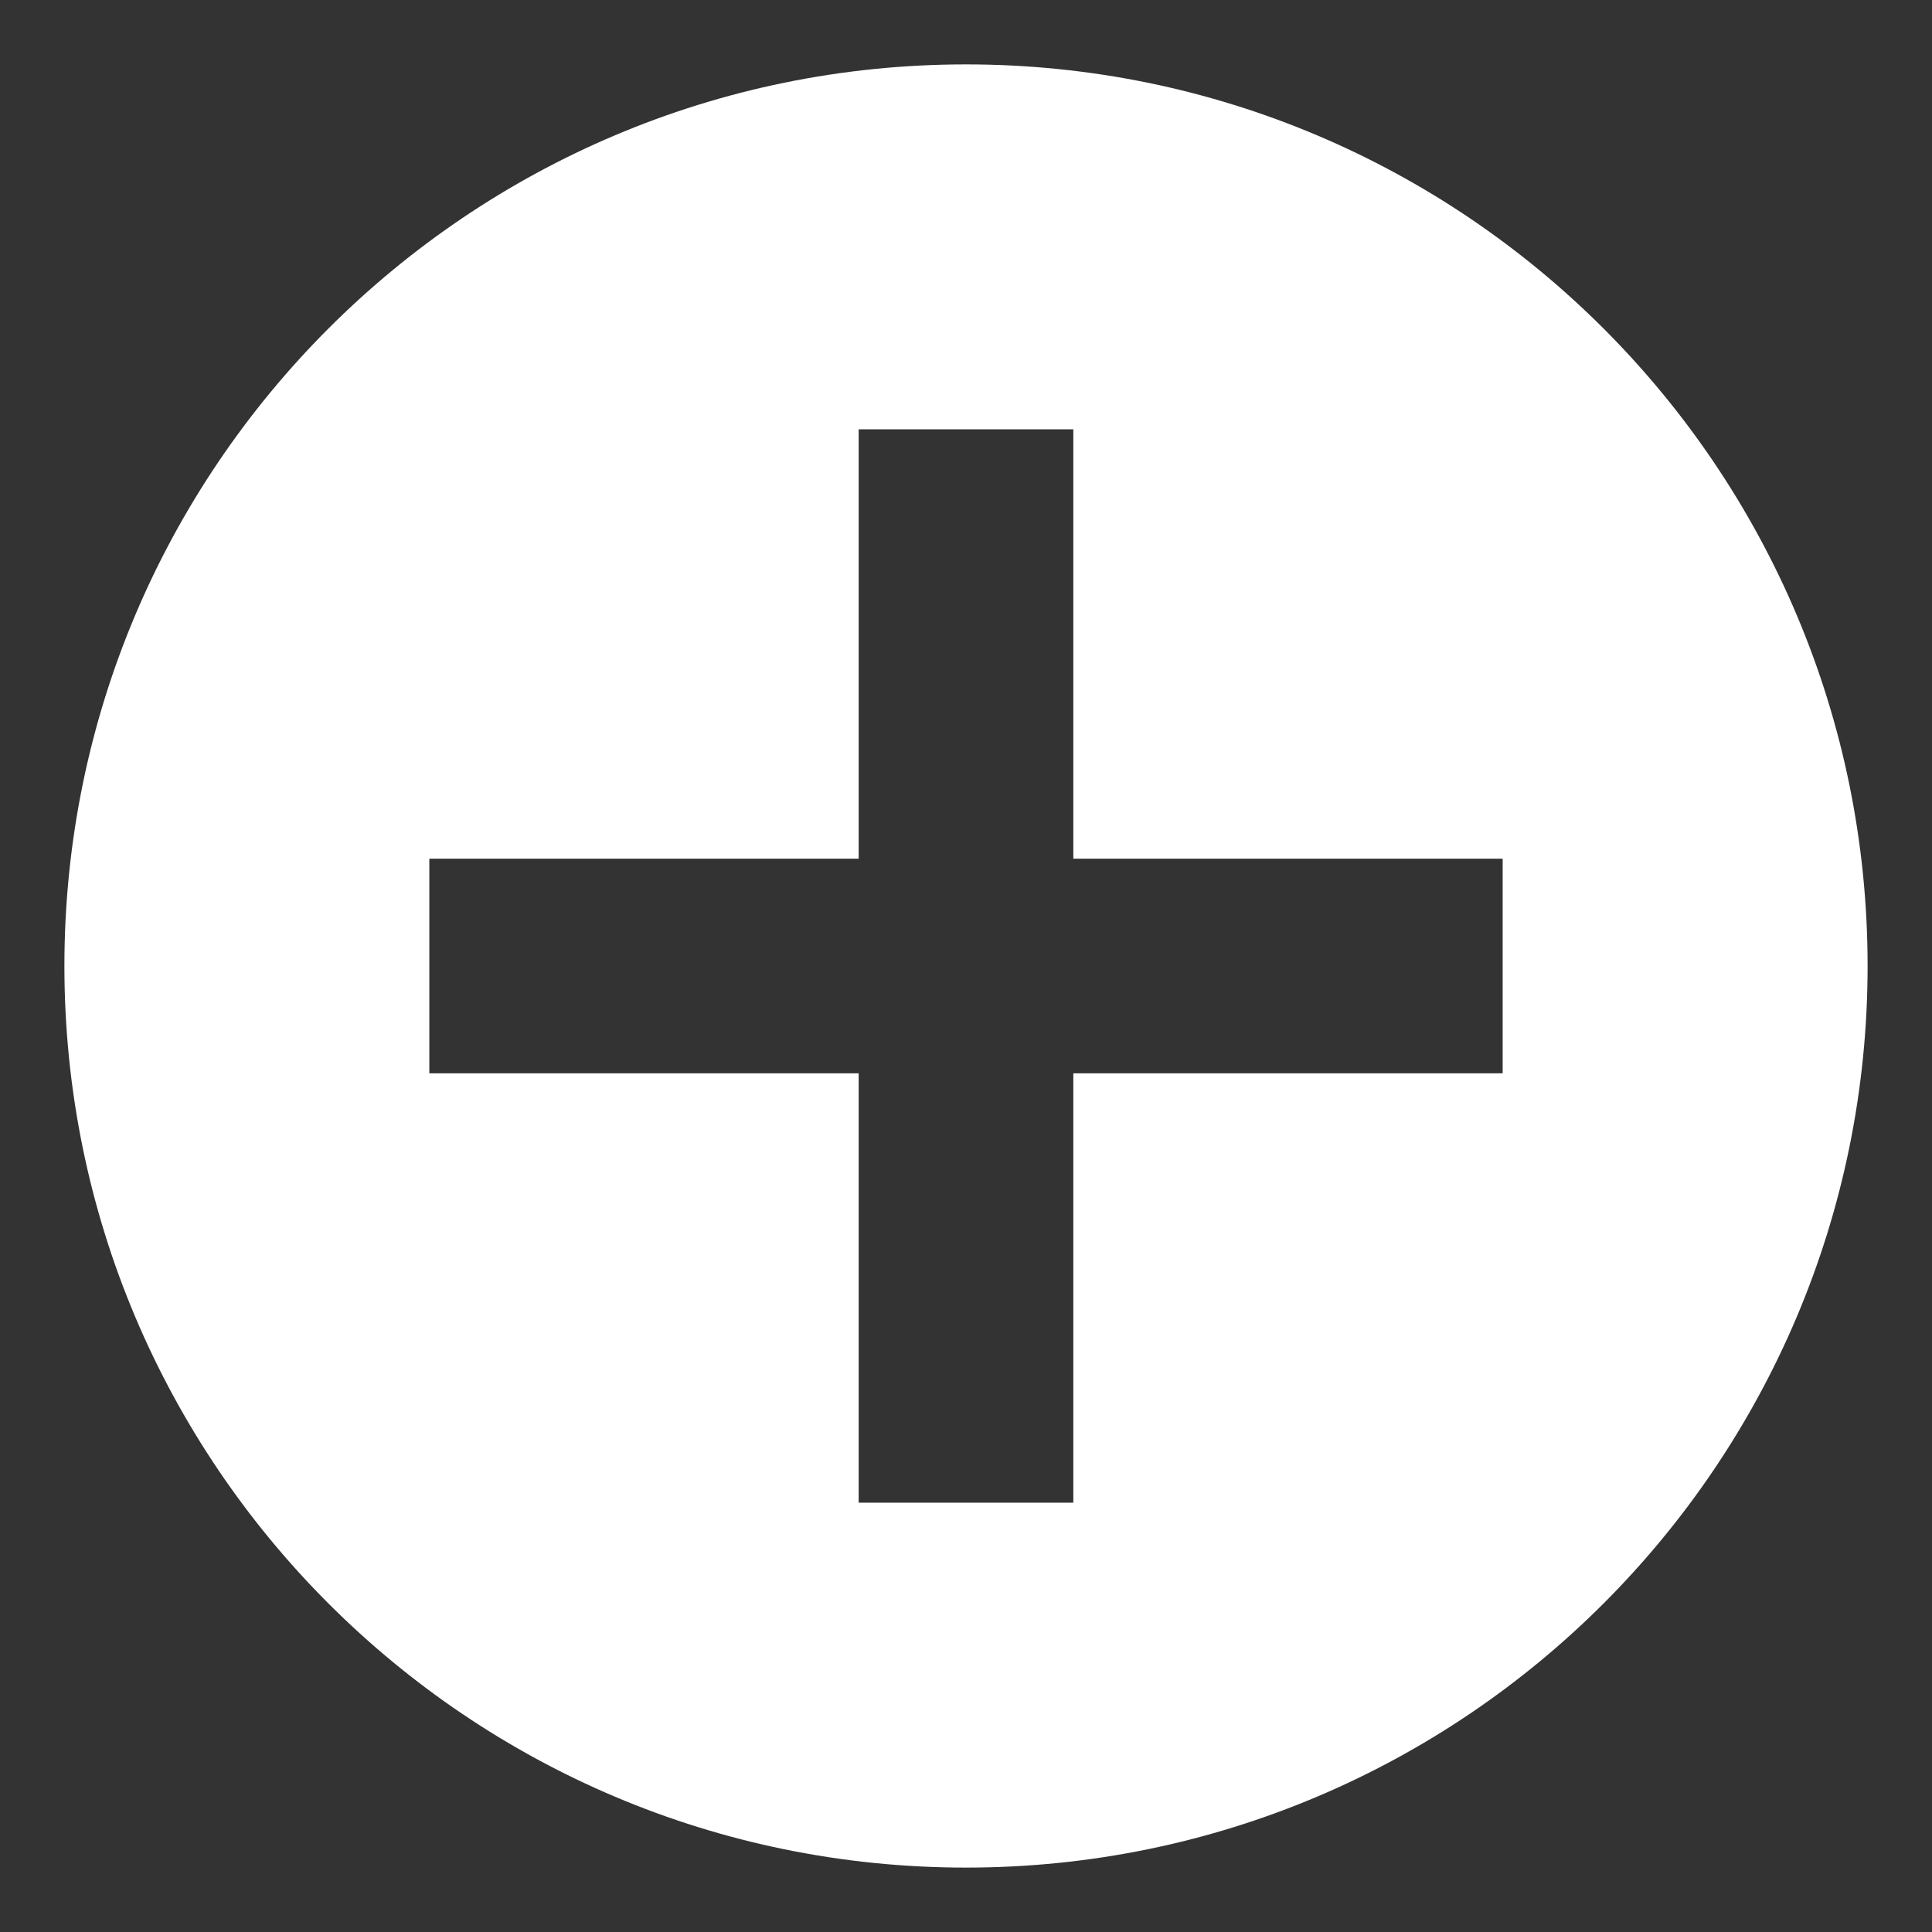 <?xml version="1.0" encoding="UTF-8"?>
<svg width="18px" height="18px" viewBox="0 0 18 18" version="1.1" xmlns="http://www.w3.org/2000/svg" xmlns:xlink="http://www.w3.org/1999/xlink">
    <rect x="0" y="0" width="18" height="18" fill="#333333" stroke="none"/>
    <!-- Generator: Sketch 64 (93537) - https://sketch.com -->
    <title>circle-with-plus</title>
    <desc>Created with Sketch.</desc>
    <g id="Desktop" stroke="none" stroke-width="1" fill="none" fill-rule="evenodd">
        <g id="HOMEPAGE" transform="translate(-691, -1228)" fill="#FFFFFF" fill-rule="nonzero">
            <g id="Group-7-Copy" transform="translate(607, 1214)">
                <g id="TOEVOEGEN" transform="translate(56, 0)">
                    <g id="Group-5" transform="translate(28, 12)">
                        <g id="circle-with-plus" transform="translate(0, 2)">
                            <path d="M9,0.6 C4.361,0.6 0.6,4.361 0.6,9 C0.6,13.639 4.361,17.4 9,17.4 C13.639,17.4 17.4,13.639 17.4,9 C17.4,4.361 13.639,0.6 9,0.6 Z M14,10 L10,10 L10,14 L8,14 L8,10 L4,10 L4,8 L8,8 L8,4 L10,4 L10,8 L14,8 L14,10 Z" id="Shape"></path>
                        </g>
                    </g>
                </g>
            </g>
        </g>
    </g>
</svg>